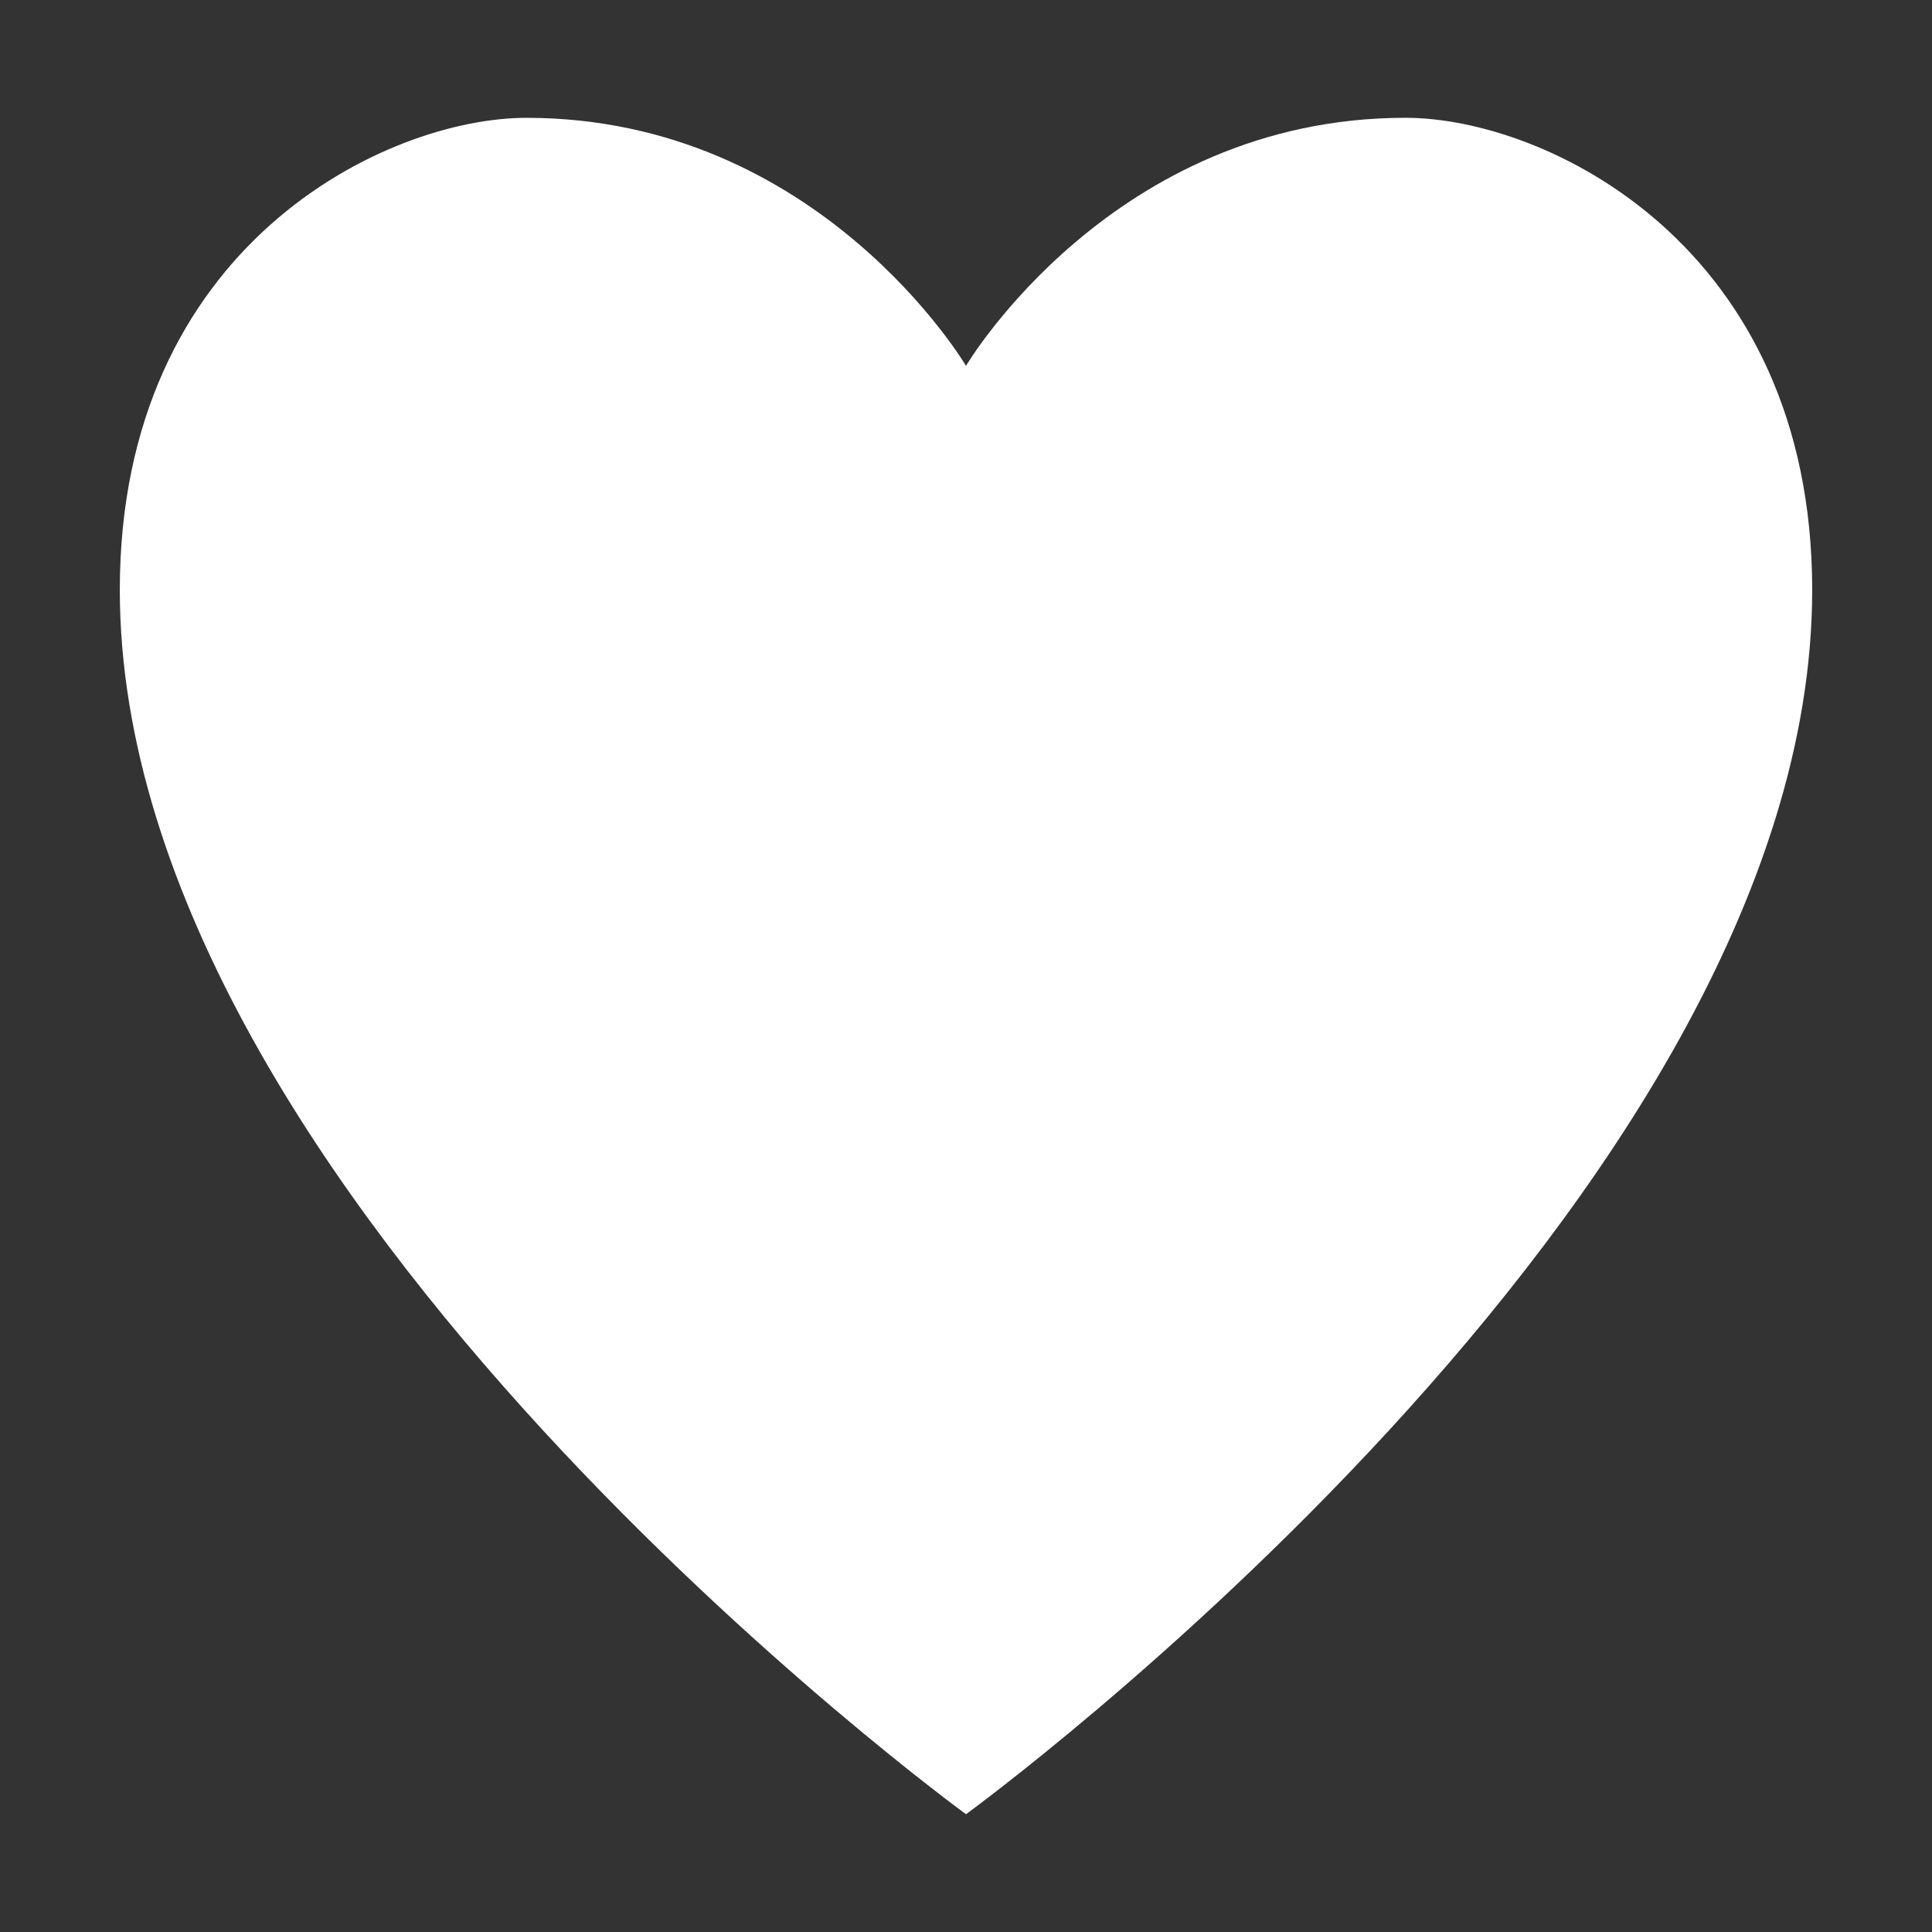 <svg xmlns="http://www.w3.org/2000/svg" viewBox="0 0 512 512" style="height: 512px; width: 512px;" height="96" width="96">
	
	
	
	
	
	
	<rect x="0" y="0" width="512" height="512" fill="#333333" stroke="none"/>
	
	
	
	
	
	
	<path d="M0 0h512v512H0z" fill="#000" fill-opacity="0"/>
	
	
	
	
	
	
	<g class="" transform="translate(0,0)" style="">
		
		
		
		
		
		
		<path d="M480.25 156.355c0 161.24-224.25 324.43-224.25 324.43S31.75 317.595 31.75 156.355c0-91.41 70.63-125.13 107.77-125.13 77.65 0 116.48 65.72 116.48 65.72s38.83-65.73 116.48-65.73c37.14.01 107.77 33.72 107.77 125.14z" fill="#fff" fill-opacity="1"/>
		
		
		
	
	
	
	</g>
	
	
	



</svg>
